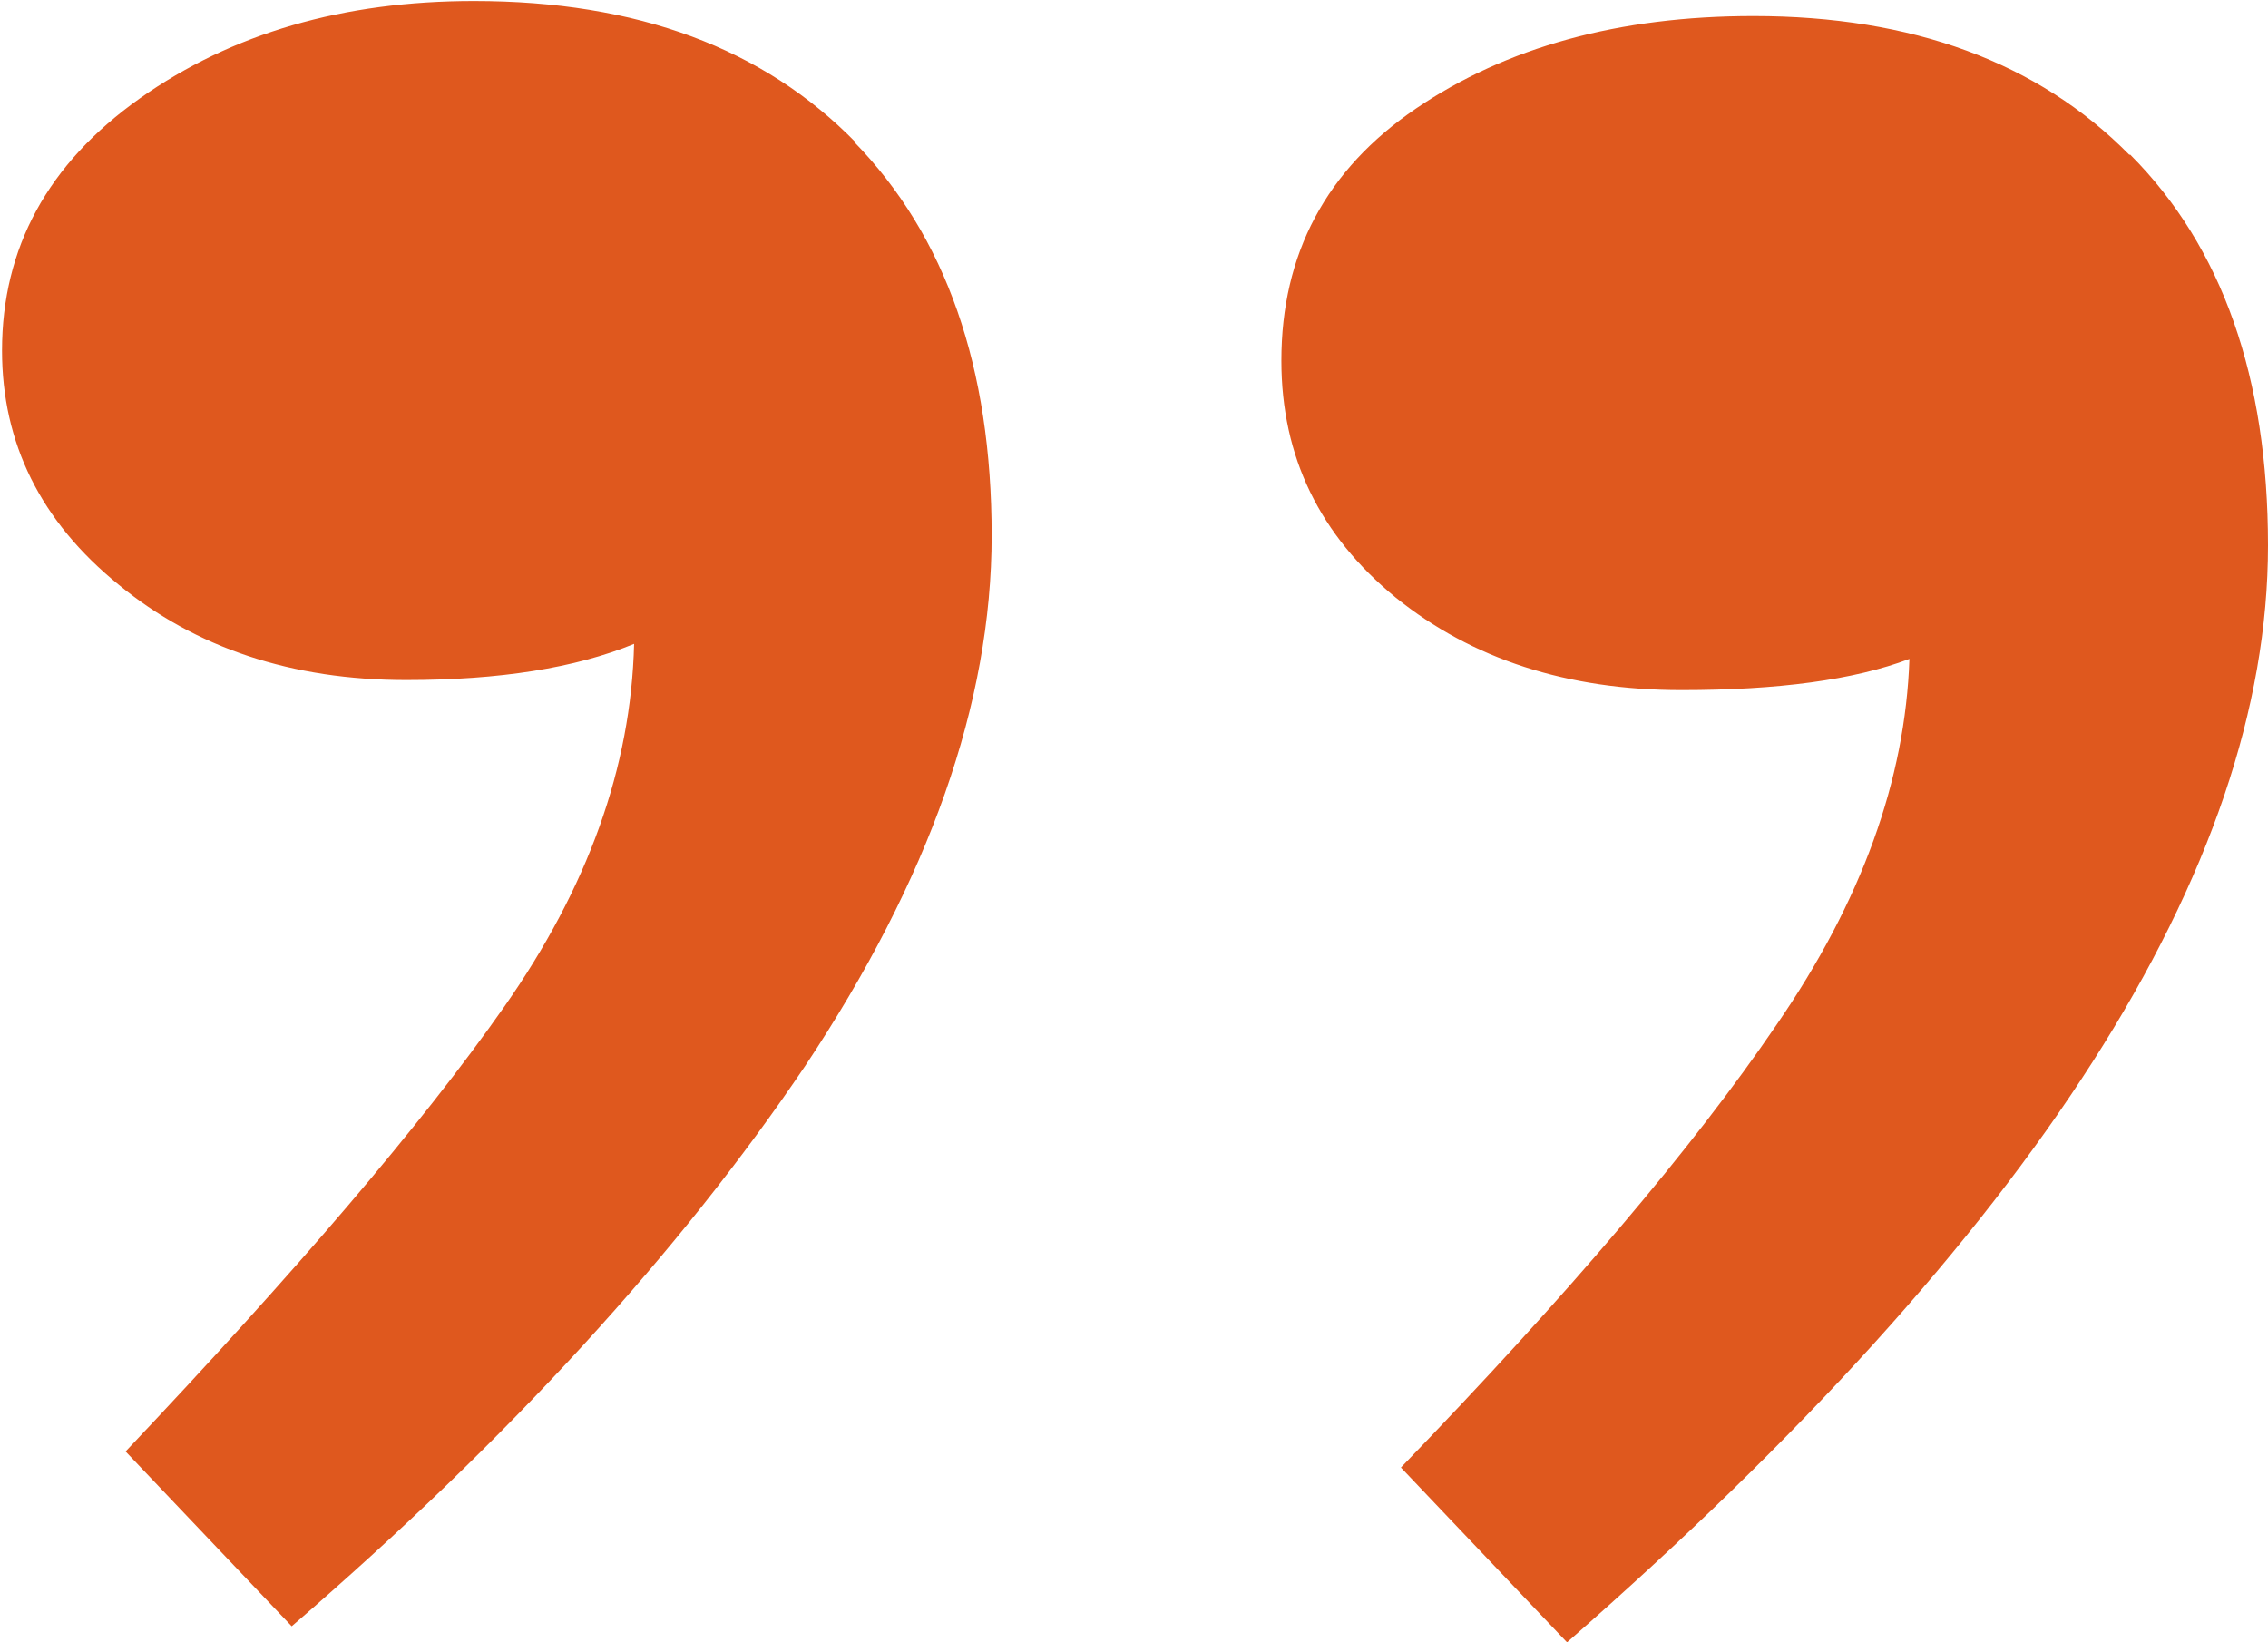 <svg width="58" height="42" viewBox="0 0 58 42" fill="none" xmlns="http://www.w3.org/2000/svg">
    <path
        d="M54.477 3.956C56.834 6.319 58 9.659 58 13.949C58 22.22 52.016 31.545 40.074 42L35.826 37.53C40.074 33.138 43.286 29.361 45.436 26.202C47.612 23.042 48.726 19.934 48.83 16.851C47.405 17.391 45.462 17.648 43.001 17.648C40.074 17.648 37.639 16.851 35.696 15.284C33.754 13.692 32.769 11.688 32.769 9.222C32.769 6.499 33.909 4.341 36.214 2.774C38.52 1.207 41.395 0.411 44.841 0.411C48.907 0.411 52.12 1.593 54.451 3.956H54.477ZM21.837 3.622C24.195 6.037 25.36 9.402 25.36 13.692C25.36 17.982 23.754 22.503 20.594 27.255C17.408 31.982 13.03 36.785 7.46 41.589L3.212 37.119C7.538 32.547 10.776 28.771 12.9 25.739C15.025 22.708 16.139 19.626 16.216 16.466C14.714 17.083 12.771 17.391 10.388 17.391C7.46 17.391 5 16.569 3.031 14.95C1.036 13.332 0.052 11.328 0.052 8.965C0.052 6.345 1.218 4.187 3.575 2.517C5.932 0.848 8.782 0.026 12.123 0.026C16.294 0.026 19.532 1.233 21.889 3.648L21.837 3.622Z"
        fill="#DF581E" />
</svg>